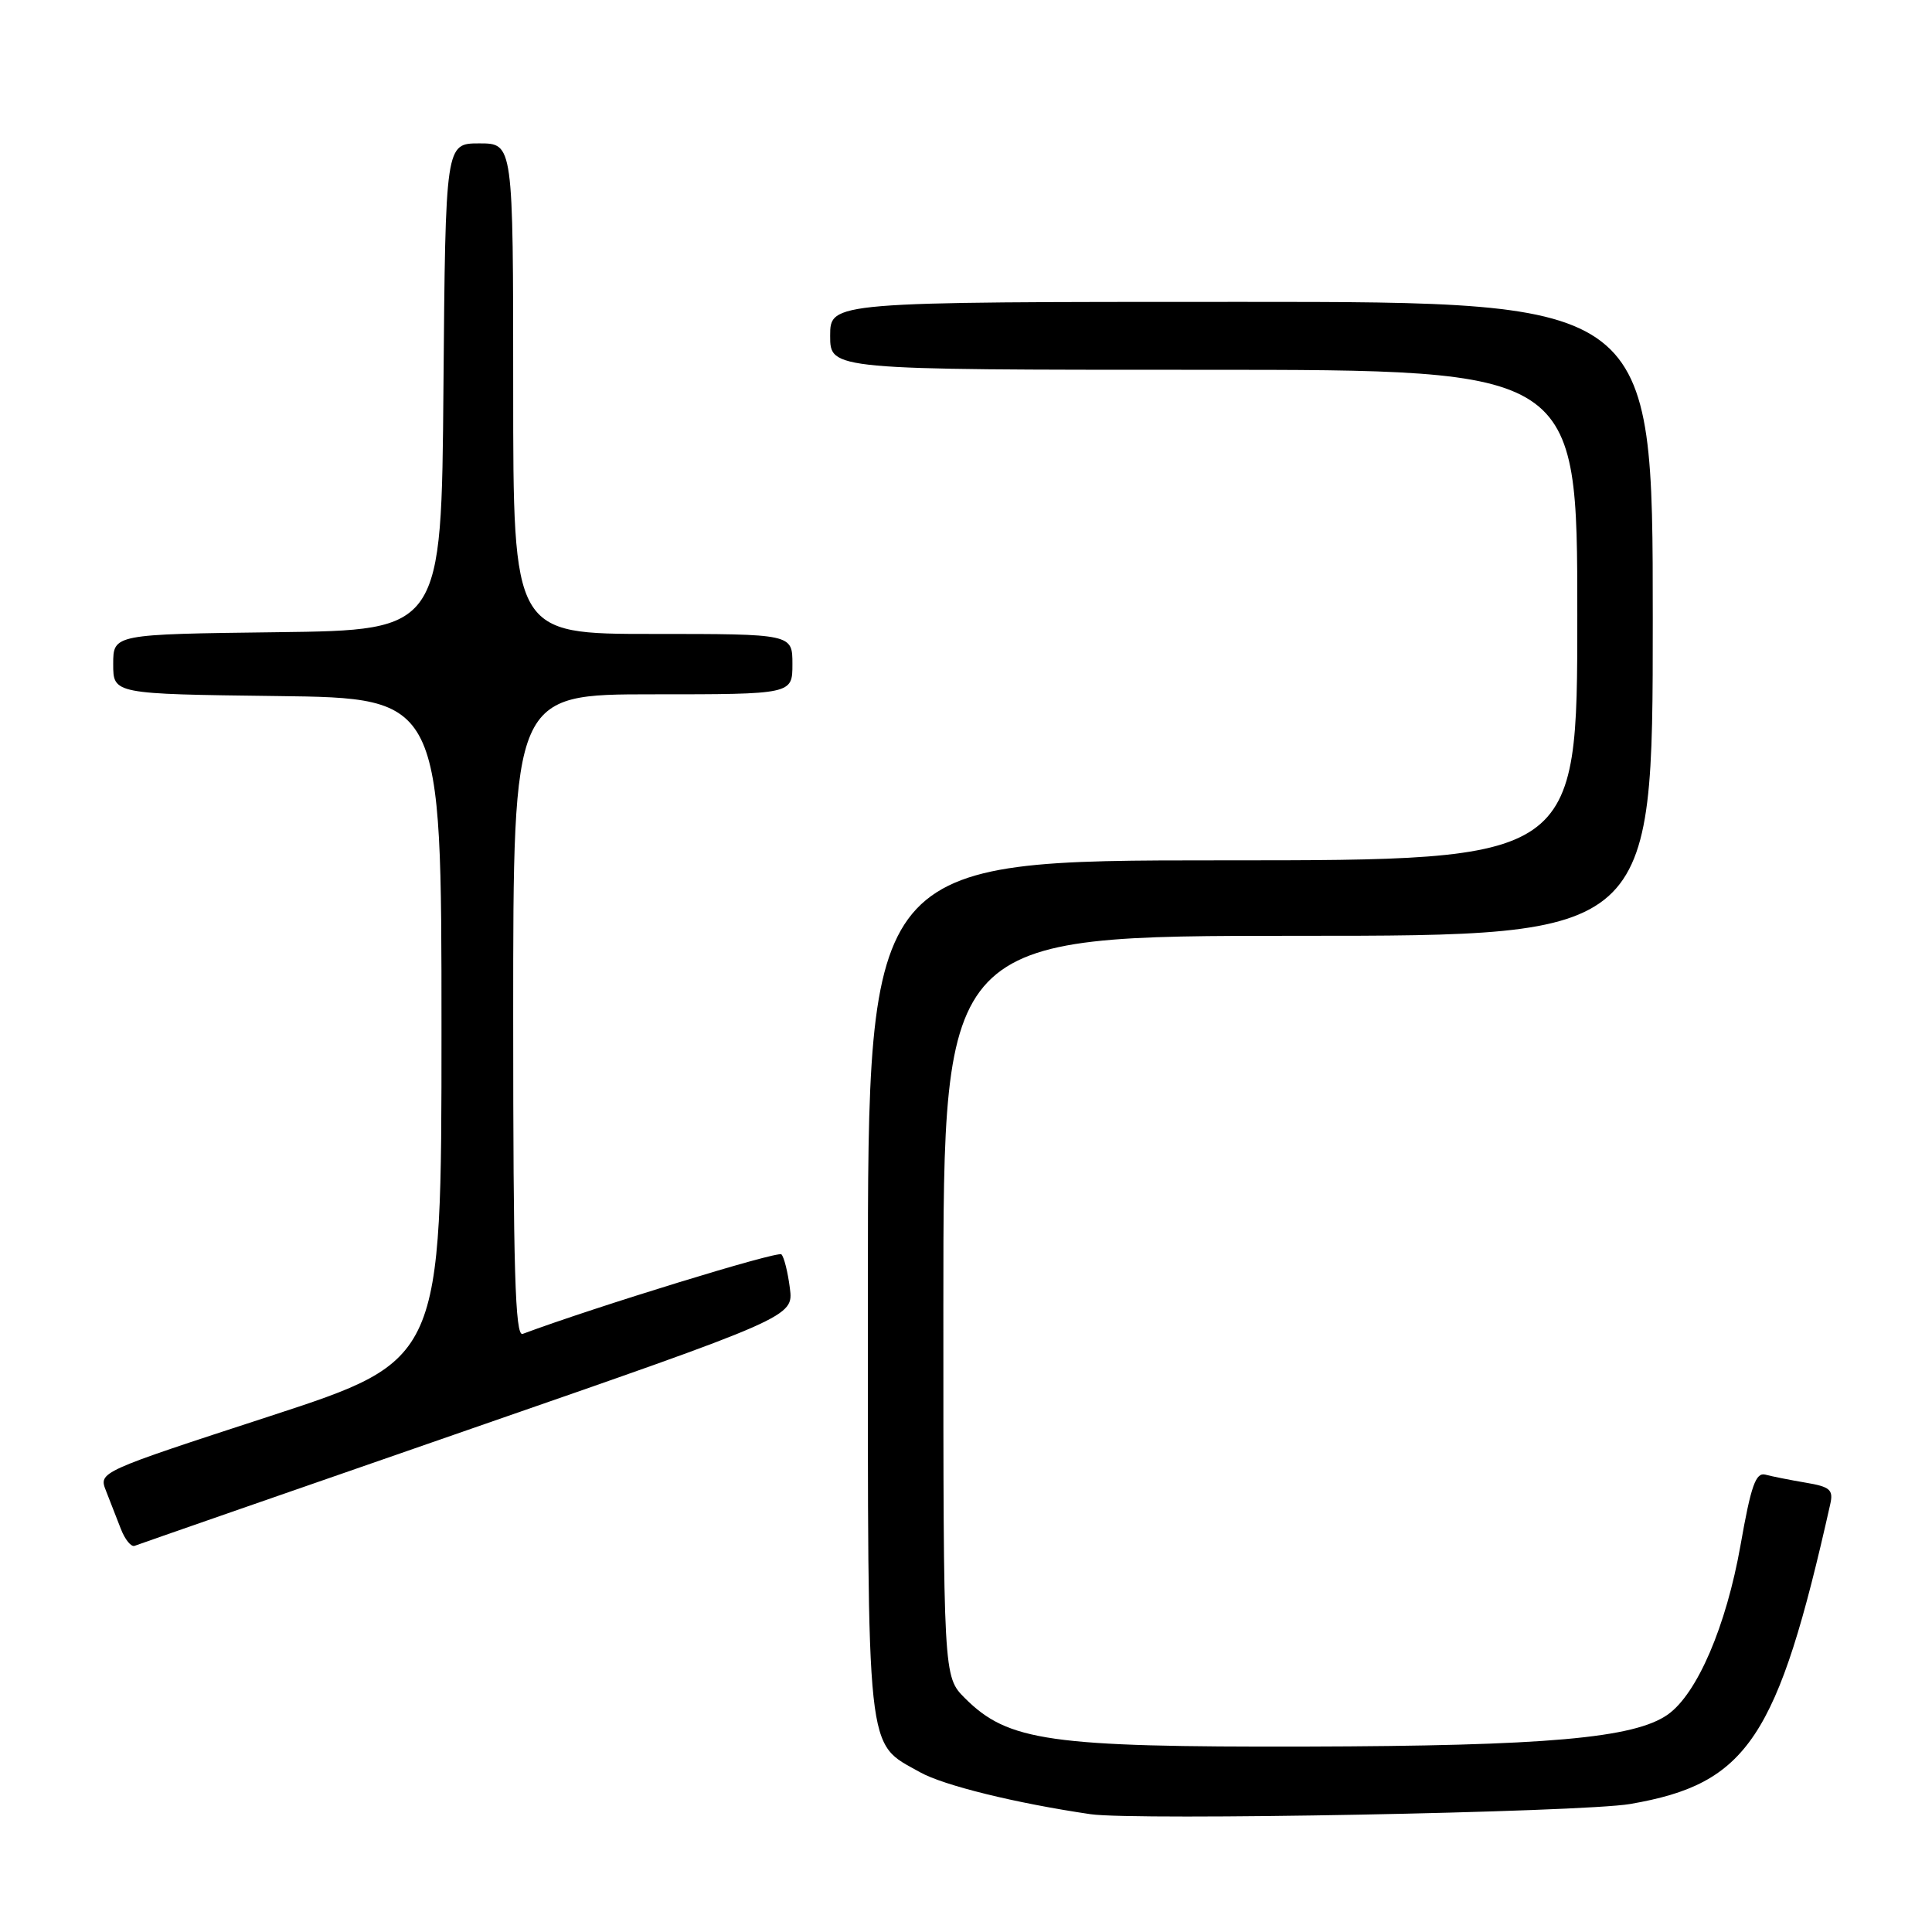 <?xml version="1.0" encoding="UTF-8" standalone="no"?>
<!DOCTYPE svg PUBLIC "-//W3C//DTD SVG 1.1//EN" "http://www.w3.org/Graphics/SVG/1.1/DTD/svg11.dtd" >
<svg xmlns="http://www.w3.org/2000/svg" xmlns:xlink="http://www.w3.org/1999/xlink" version="1.1" viewBox="0 0 256 256">
 <g >
 <path fill="currentColor"
d=" M 216.00 239.04 C 231.58 236.36 235.55 230.39 242.52 199.30 C 242.95 197.40 242.49 197.00 239.26 196.46 C 237.19 196.11 234.79 195.63 233.93 195.40 C 232.65 195.06 232.02 196.83 230.63 204.74 C 228.73 215.48 224.89 224.42 221.00 227.18 C 216.57 230.32 204.94 231.35 173.00 231.43 C 139.04 231.51 133.58 230.73 127.85 225.01 C 125.00 222.15 125.00 222.15 125.00 173.08 C 125.00 124.00 125.00 124.00 172.00 124.00 C 219.00 124.00 219.00 124.00 219.00 82.00 C 219.00 40.00 219.00 40.00 164.50 40.00 C 110.00 40.00 110.00 40.00 110.00 44.50 C 110.00 49.00 110.00 49.00 159.50 49.00 C 209.00 49.00 209.00 49.00 209.00 81.50 C 209.00 114.00 209.00 114.00 162.00 114.00 C 115.00 114.00 115.00 114.00 115.00 170.60 C 115.00 233.67 114.69 230.77 121.91 234.83 C 125.03 236.58 134.57 238.93 144.50 240.39 C 150.39 241.26 209.62 240.14 216.00 239.04 Z  M 61.91 189.50 C 105.15 174.50 105.15 174.50 104.66 170.67 C 104.39 168.56 103.89 166.55 103.54 166.21 C 103.06 165.73 78.79 173.19 69.25 176.75 C 68.26 177.12 68.00 168.27 68.00 134.61 C 68.00 92.00 68.00 92.00 86.50 92.00 C 105.00 92.00 105.00 92.00 105.00 88.00 C 105.00 84.00 105.00 84.00 86.50 84.00 C 68.00 84.00 68.00 84.00 68.00 51.50 C 68.00 19.00 68.00 19.00 63.51 19.00 C 59.03 19.00 59.03 19.00 58.76 51.25 C 58.50 83.50 58.50 83.50 36.75 83.77 C 15.00 84.04 15.00 84.04 15.00 88.00 C 15.00 91.96 15.00 91.96 36.75 92.23 C 58.50 92.50 58.50 92.50 58.50 136.36 C 58.50 180.22 58.50 180.22 35.79 187.64 C 13.07 195.05 13.07 195.05 14.04 197.53 C 14.57 198.89 15.45 201.16 16.01 202.58 C 16.56 204.00 17.38 205.01 17.84 204.83 C 18.29 204.65 38.13 197.75 61.91 189.50 Z "/>
</g>
</svg>